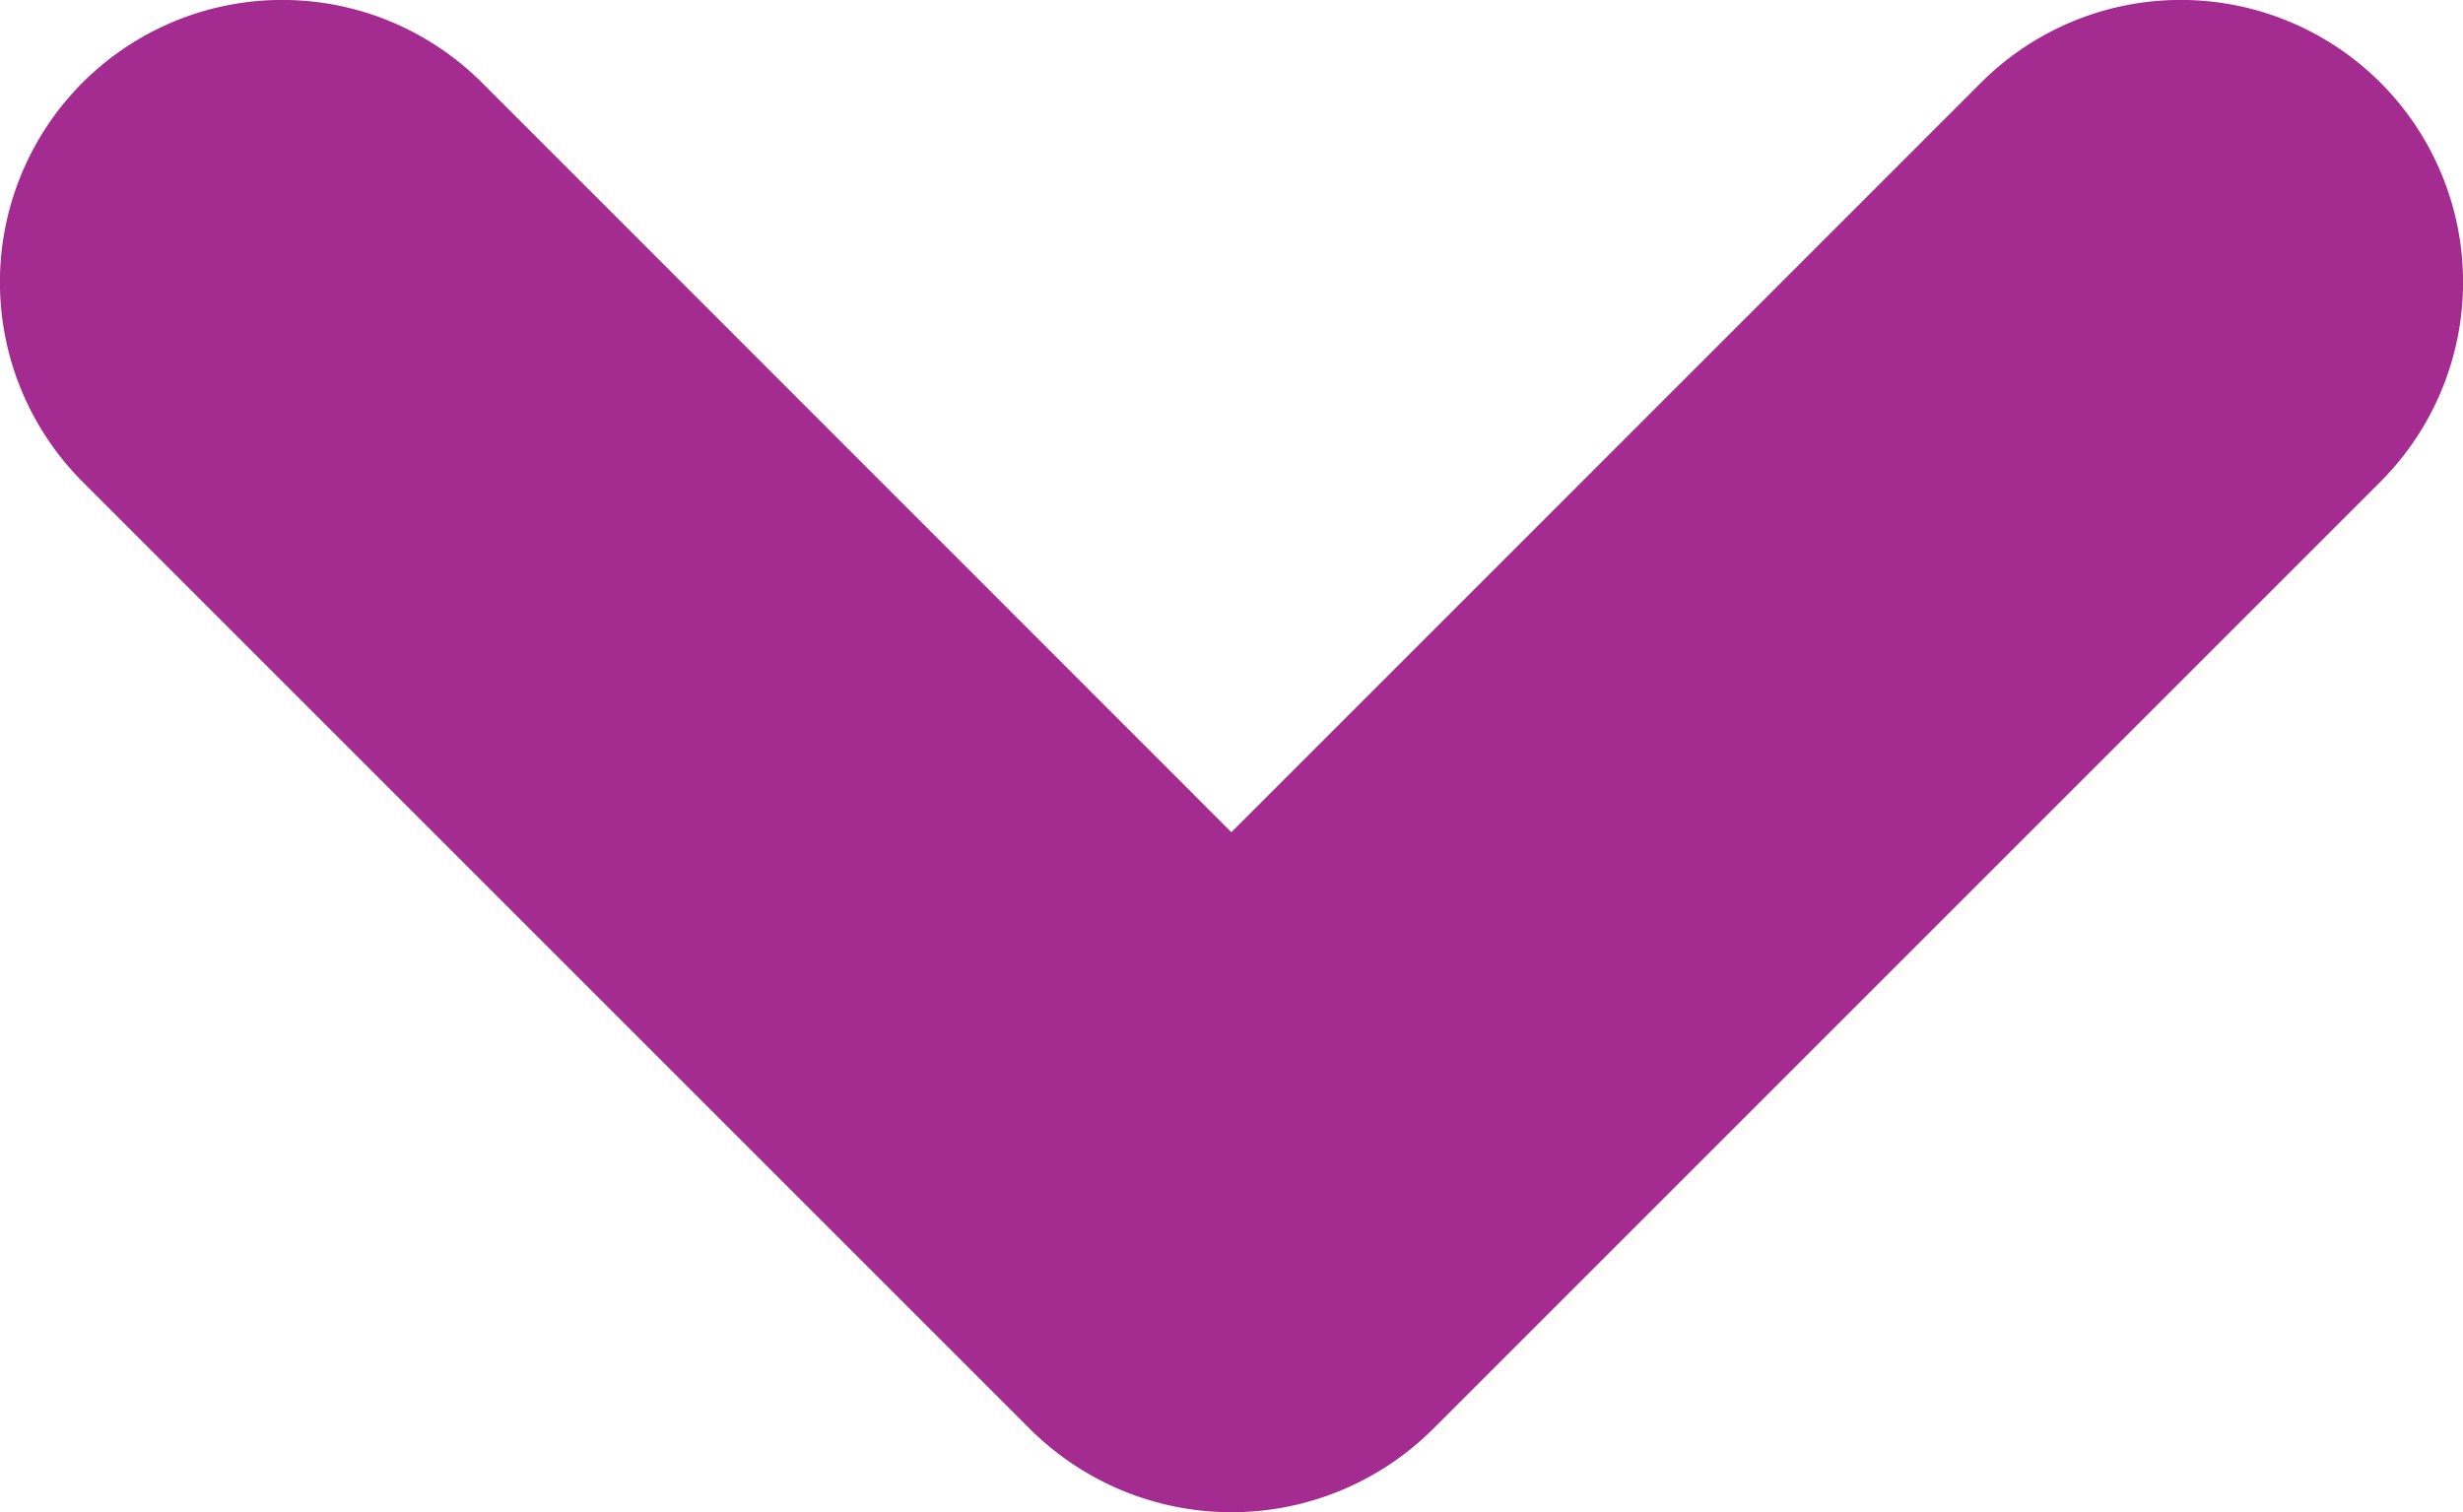 <svg id="Layer_1" data-name="Layer 1" xmlns="http://www.w3.org/2000/svg" viewBox="0 0 90.93 55.83"><defs><style>.cls-1{fill:#a42c90;}</style></defs><title>icon-chevron-down</title><path class="cls-1" d="M3.05,17.79l35,35a10.54,10.54,0,0,0,14.83,0l35-35A10.42,10.42,0,0,0,73.14,3.05L45.46,30.73,17.79,3.05A10.42,10.42,0,0,0,3.05,17.79"/></svg>